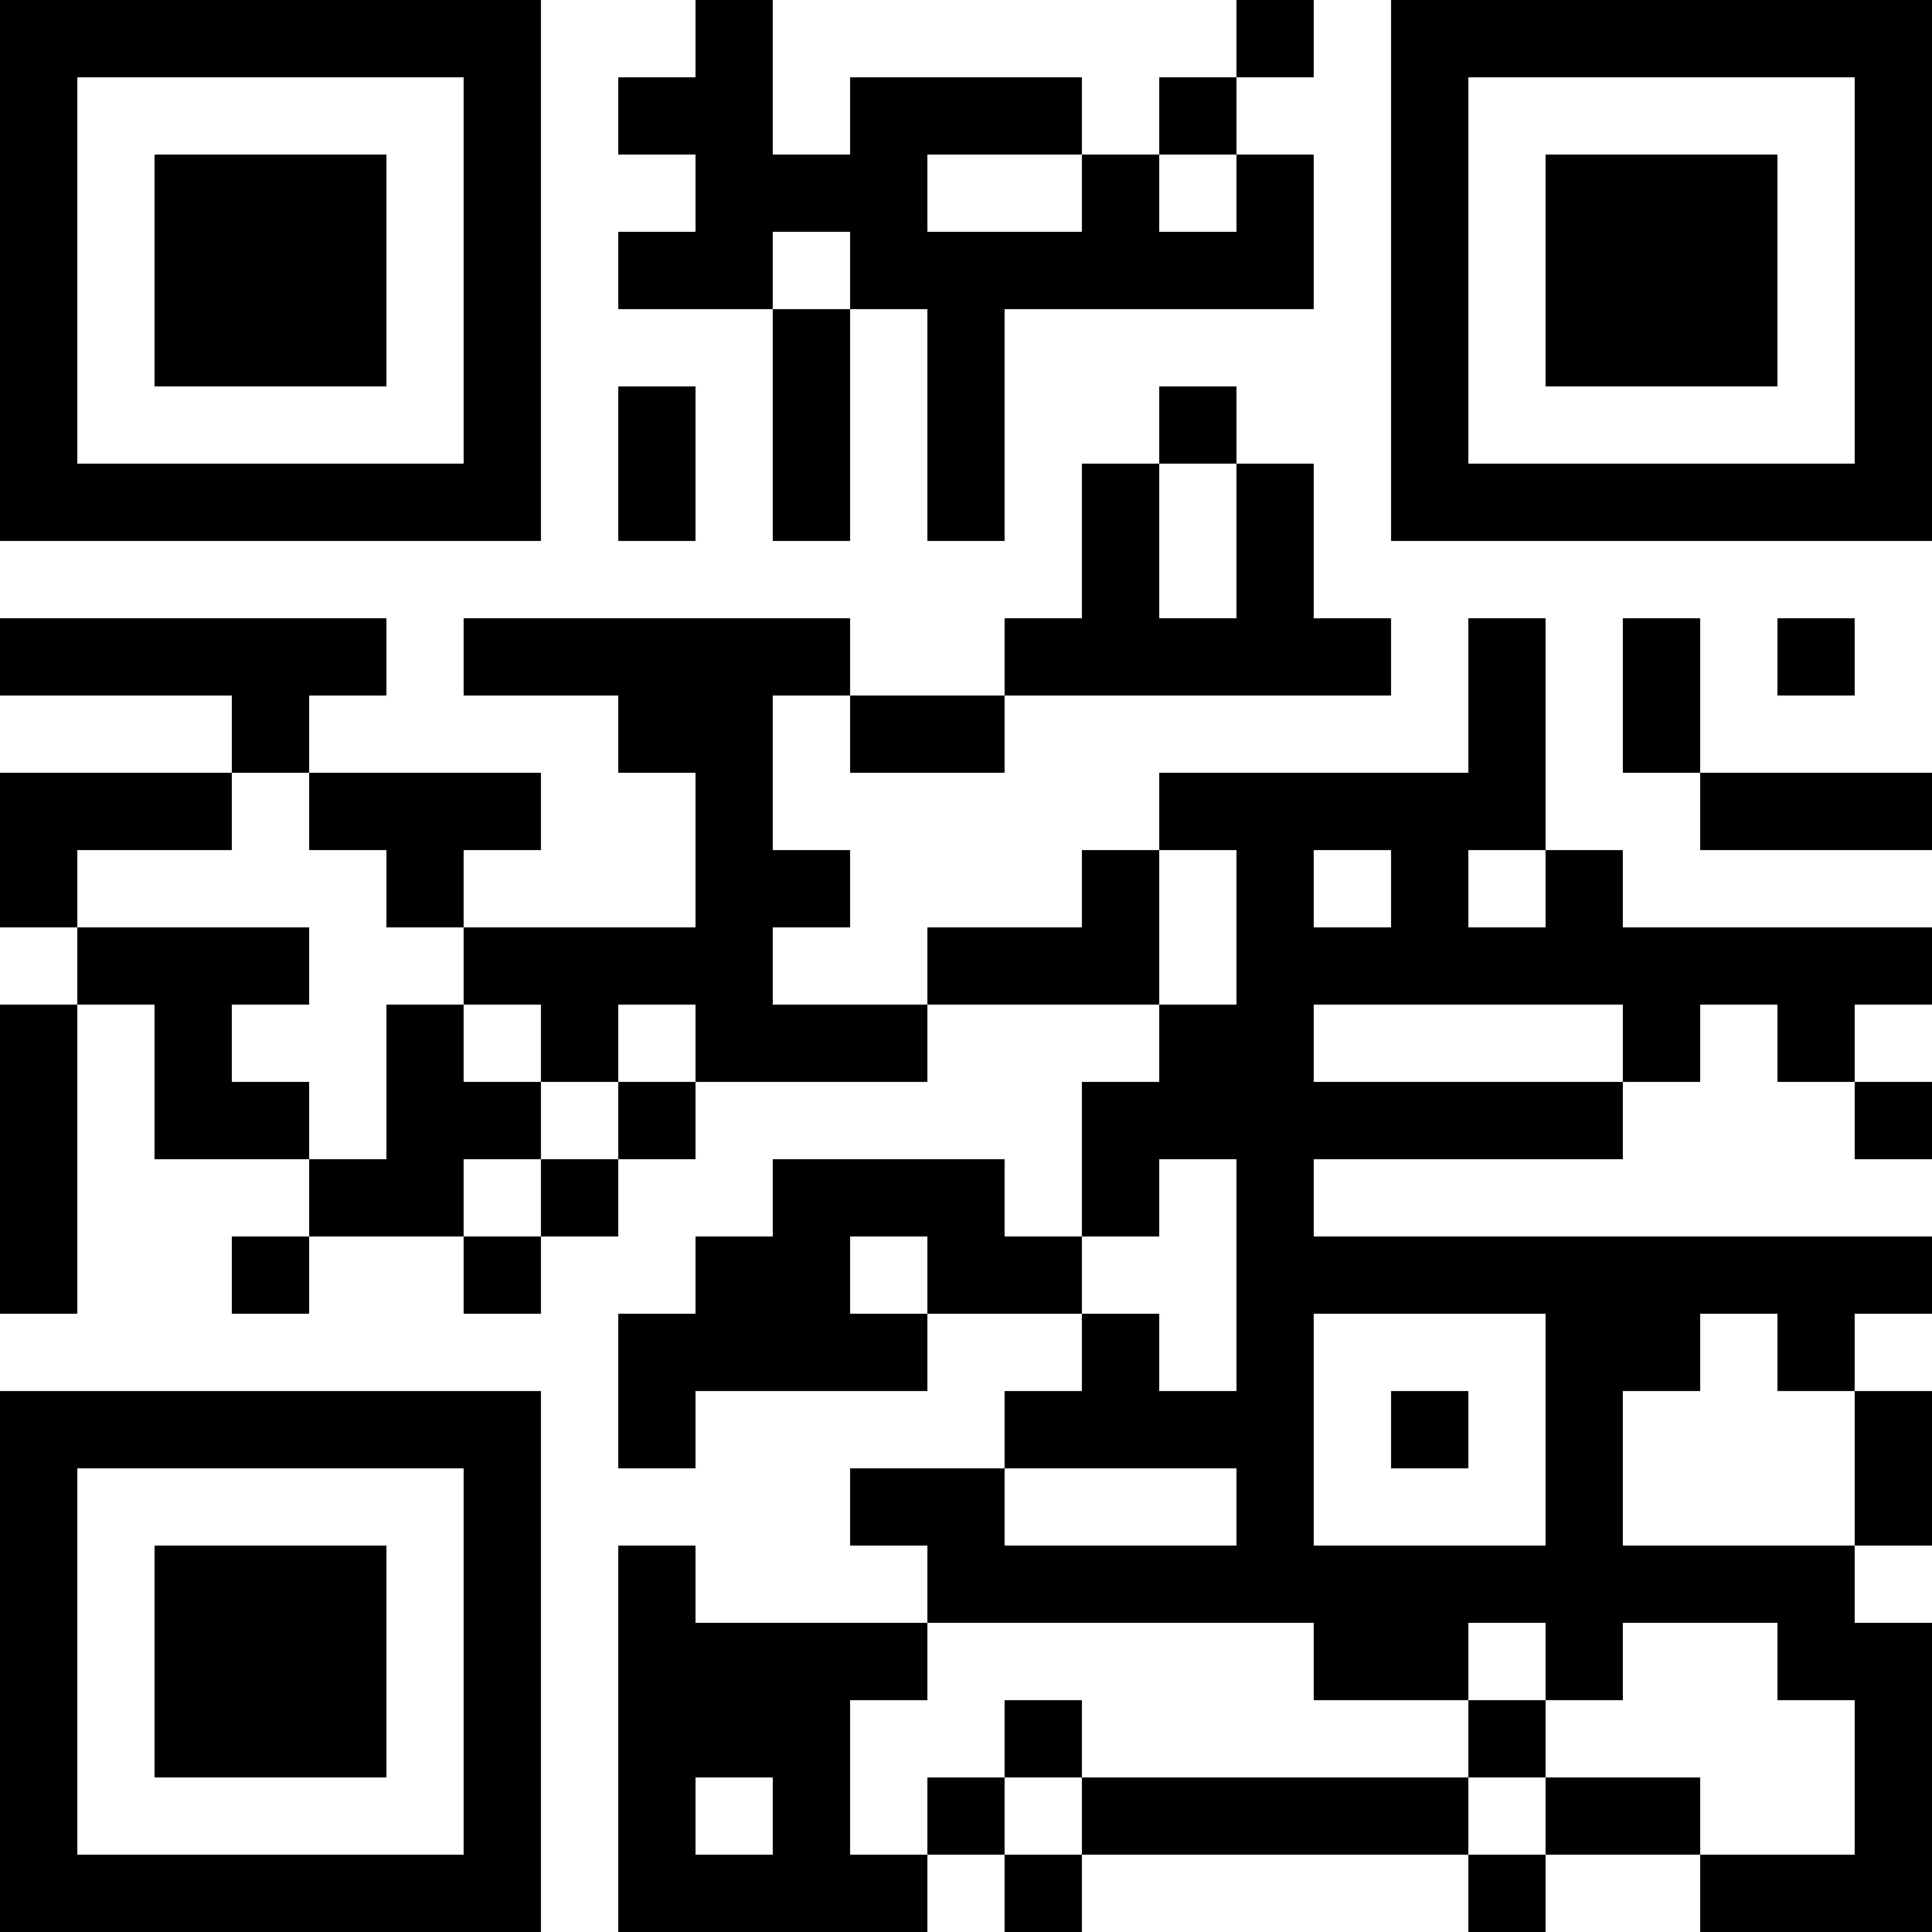 <?xml version="1.0" encoding="UTF-8"?>
<svg xmlns="http://www.w3.org/2000/svg" version="1.1" width="200" height="200" viewBox="0 0 200 200"><rect x="0" y="0" width="200" height="200" fill="#ffffff"/><g transform="scale(8)"><g transform="translate(0,0)"><path fill-rule="evenodd" d="M9 0L9 1L8 1L8 2L9 2L9 3L8 3L8 4L10 4L10 7L11 7L11 4L12 4L12 7L13 7L13 4L17 4L17 2L16 2L16 1L17 1L17 0L16 0L16 1L15 1L15 2L14 2L14 1L11 1L11 2L10 2L10 0ZM12 2L12 3L14 3L14 2ZM15 2L15 3L16 3L16 2ZM10 3L10 4L11 4L11 3ZM8 5L8 7L9 7L9 5ZM15 5L15 6L14 6L14 8L13 8L13 9L11 9L11 8L6 8L6 9L8 9L8 10L9 10L9 12L6 12L6 11L7 11L7 10L4 10L4 9L5 9L5 8L0 8L0 9L3 9L3 10L0 10L0 12L1 12L1 13L0 13L0 17L1 17L1 13L2 13L2 15L4 15L4 16L3 16L3 17L4 17L4 16L6 16L6 17L7 17L7 16L8 16L8 15L9 15L9 14L12 14L12 13L15 13L15 14L14 14L14 16L13 16L13 15L10 15L10 16L9 16L9 17L8 17L8 19L9 19L9 18L12 18L12 17L14 17L14 18L13 18L13 19L11 19L11 20L12 20L12 21L9 21L9 20L8 20L8 25L12 25L12 24L13 24L13 25L14 25L14 24L19 24L19 25L20 25L20 24L22 24L22 25L25 25L25 21L24 21L24 20L25 20L25 18L24 18L24 17L25 17L25 16L17 16L17 15L21 15L21 14L22 14L22 13L23 13L23 14L24 14L24 15L25 15L25 14L24 14L24 13L25 13L25 12L21 12L21 11L20 11L20 8L19 8L19 10L15 10L15 11L14 11L14 12L12 12L12 13L10 13L10 12L11 12L11 11L10 11L10 9L11 9L11 10L13 10L13 9L18 9L18 8L17 8L17 6L16 6L16 5ZM15 6L15 8L16 8L16 6ZM21 8L21 10L22 10L22 11L25 11L25 10L22 10L22 8ZM23 8L23 9L24 9L24 8ZM3 10L3 11L1 11L1 12L4 12L4 13L3 13L3 14L4 14L4 15L5 15L5 13L6 13L6 14L7 14L7 15L6 15L6 16L7 16L7 15L8 15L8 14L9 14L9 13L8 13L8 14L7 14L7 13L6 13L6 12L5 12L5 11L4 11L4 10ZM15 11L15 13L16 13L16 11ZM17 11L17 12L18 12L18 11ZM19 11L19 12L20 12L20 11ZM17 13L17 14L21 14L21 13ZM15 15L15 16L14 16L14 17L15 17L15 18L16 18L16 15ZM11 16L11 17L12 17L12 16ZM17 17L17 20L20 20L20 17ZM22 17L22 18L21 18L21 20L24 20L24 18L23 18L23 17ZM18 18L18 19L19 19L19 18ZM13 19L13 20L16 20L16 19ZM12 21L12 22L11 22L11 24L12 24L12 23L13 23L13 24L14 24L14 23L19 23L19 24L20 24L20 23L22 23L22 24L24 24L24 22L23 22L23 21L21 21L21 22L20 22L20 21L19 21L19 22L17 22L17 21ZM13 22L13 23L14 23L14 22ZM19 22L19 23L20 23L20 22ZM9 23L9 24L10 24L10 23ZM0 0L0 7L7 7L7 0ZM1 1L1 6L6 6L6 1ZM2 2L2 5L5 5L5 2ZM18 0L18 7L25 7L25 0ZM19 1L19 6L24 6L24 1ZM20 2L20 5L23 5L23 2ZM0 18L0 25L7 25L7 18ZM1 19L1 24L6 24L6 19ZM2 20L2 23L5 23L5 20Z" fill="#000000"/></g></g></svg>
